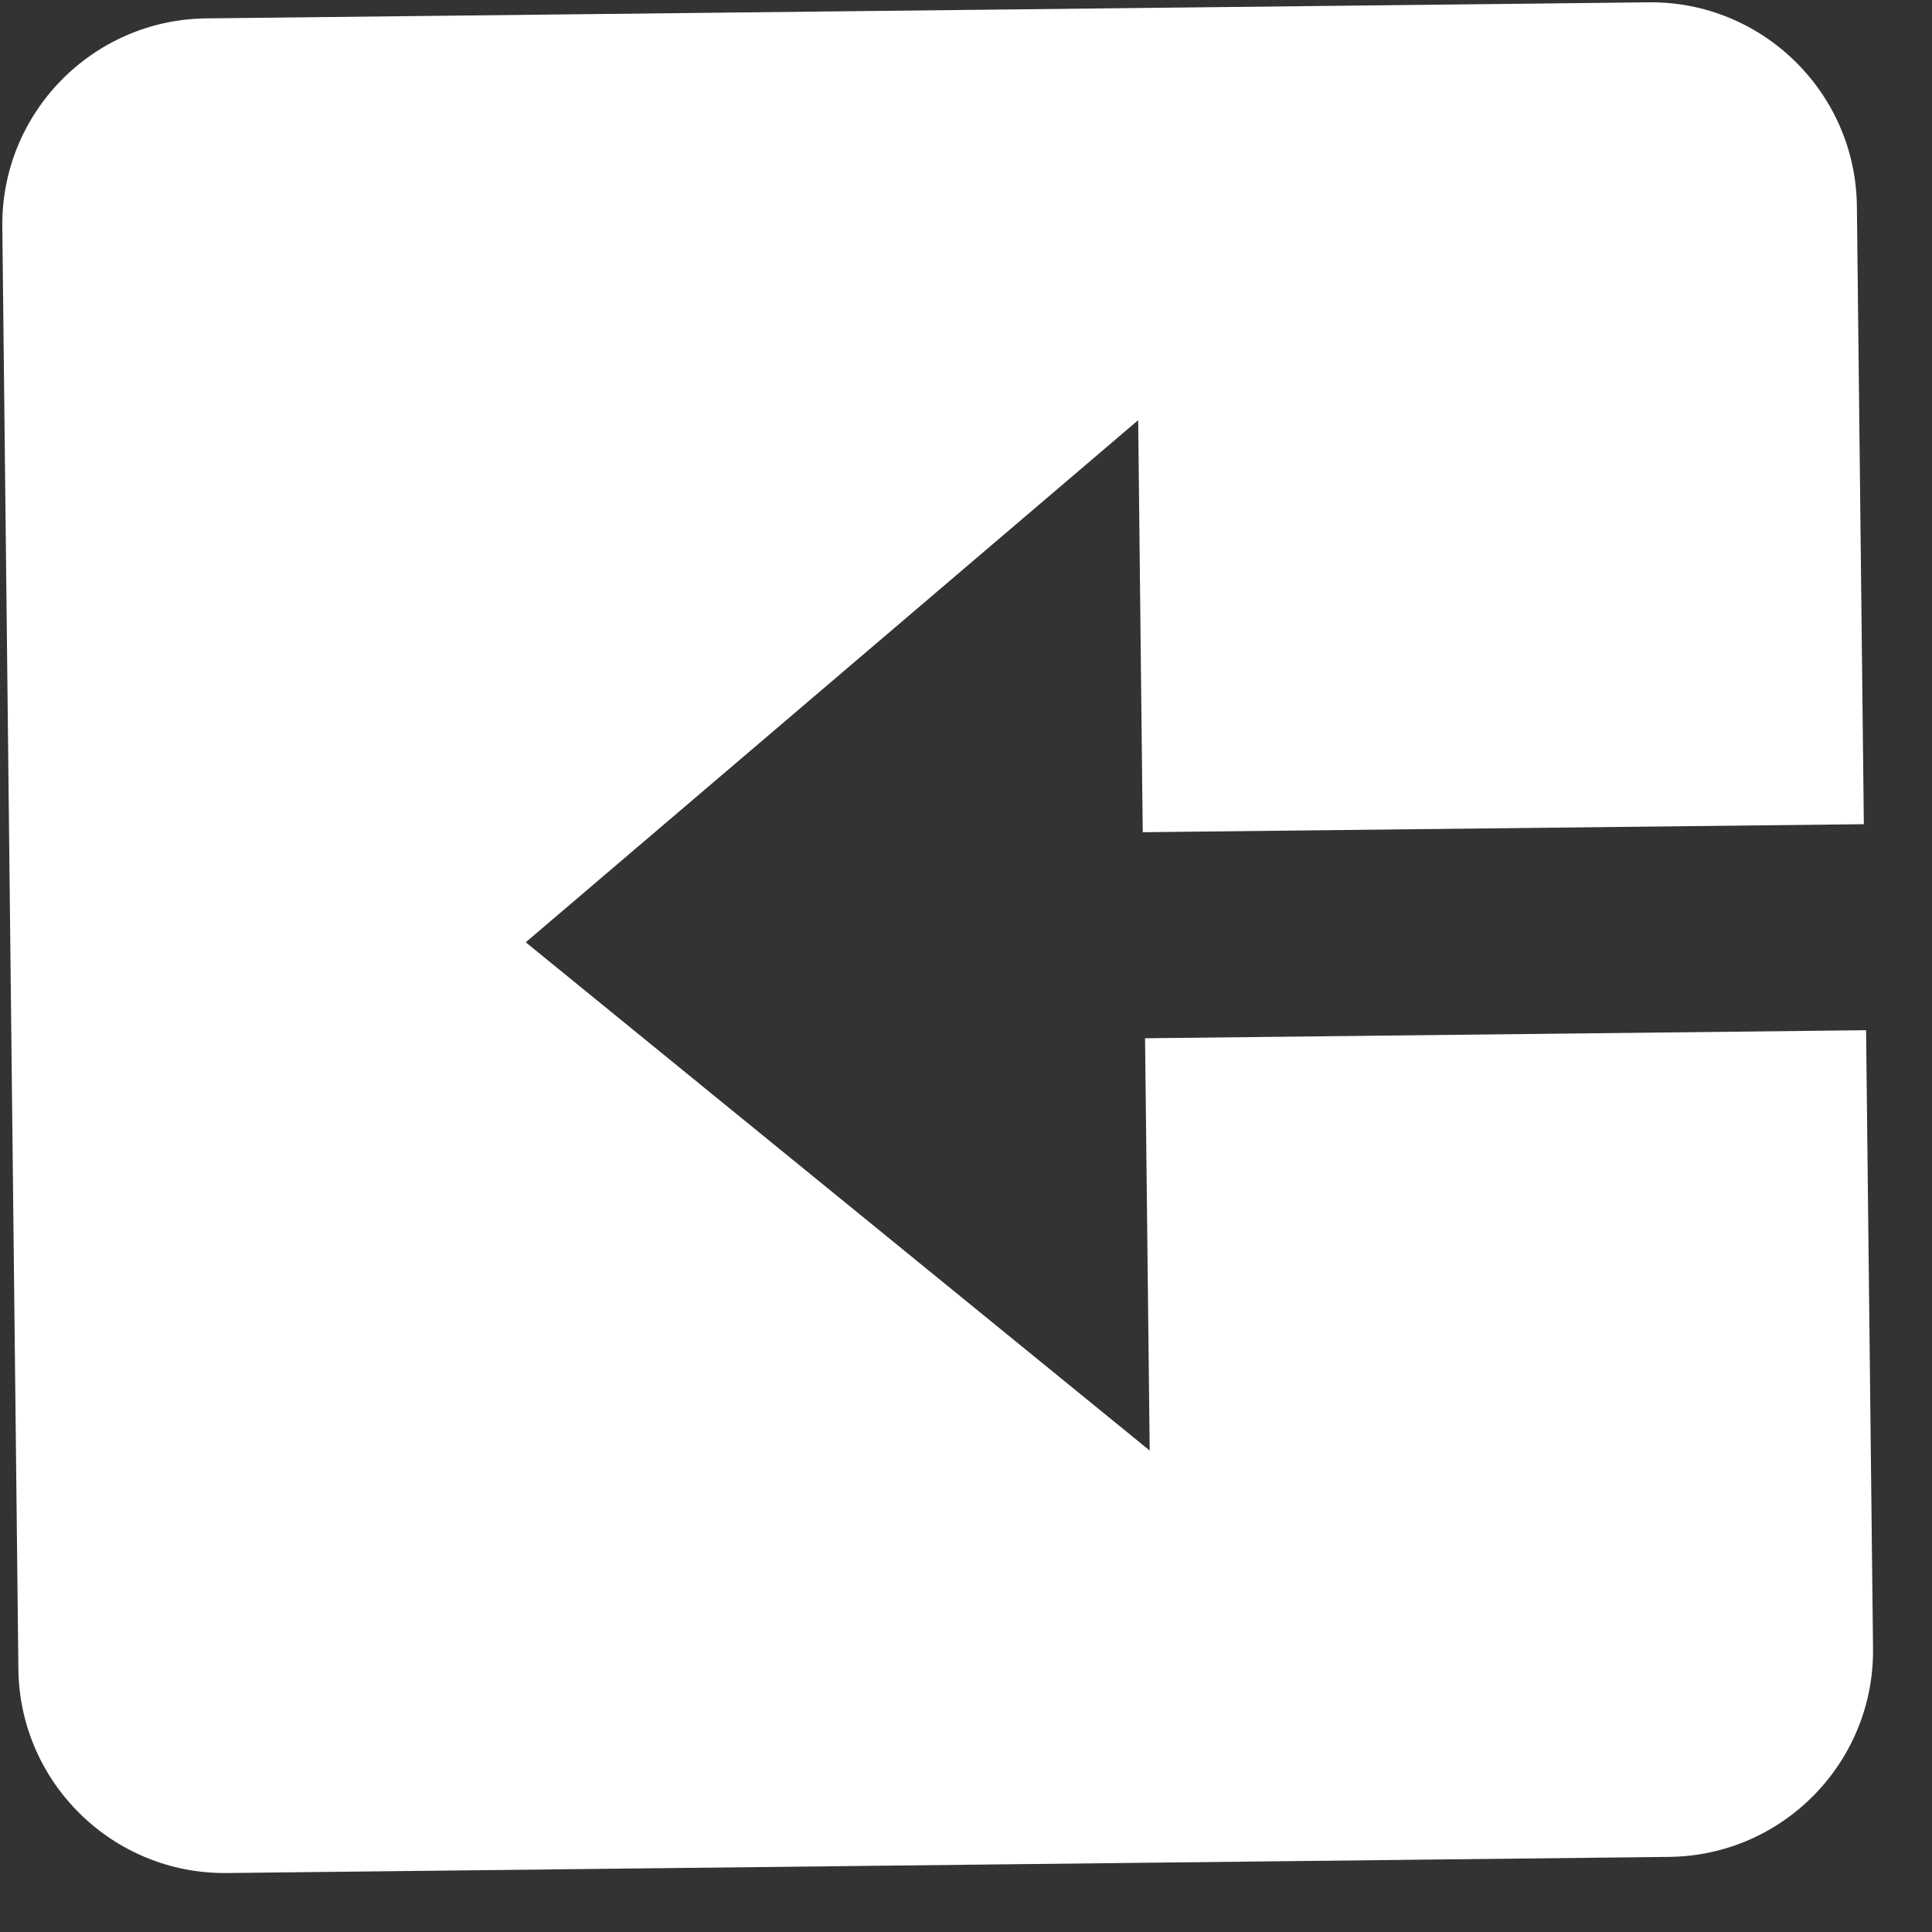 <svg width="25" height="25" viewBox="0 0 25 25" fill="none" xmlns="http://www.w3.org/2000/svg">
<rect x="0" y="0" width="25" height="25" fill="#333333" stroke="none"/>
<path d="M21.332 0.03L2.666 0.238C1.196 0.255 0.013 1.464 0.03 2.935L0.238 21.6C0.255 23.071 1.464 24.253 2.935 24.237L21.6 24.028C23.071 24.012 24.253 22.803 24.237 21.332L24.147 13.331L14.817 13.435L14.877 18.77L6.803 12.193L14.728 5.437L14.787 10.769L24.118 10.665L24.028 2.667C24.012 1.196 22.802 0.013 21.332 0.03Z" fill="white"/>
</svg>
